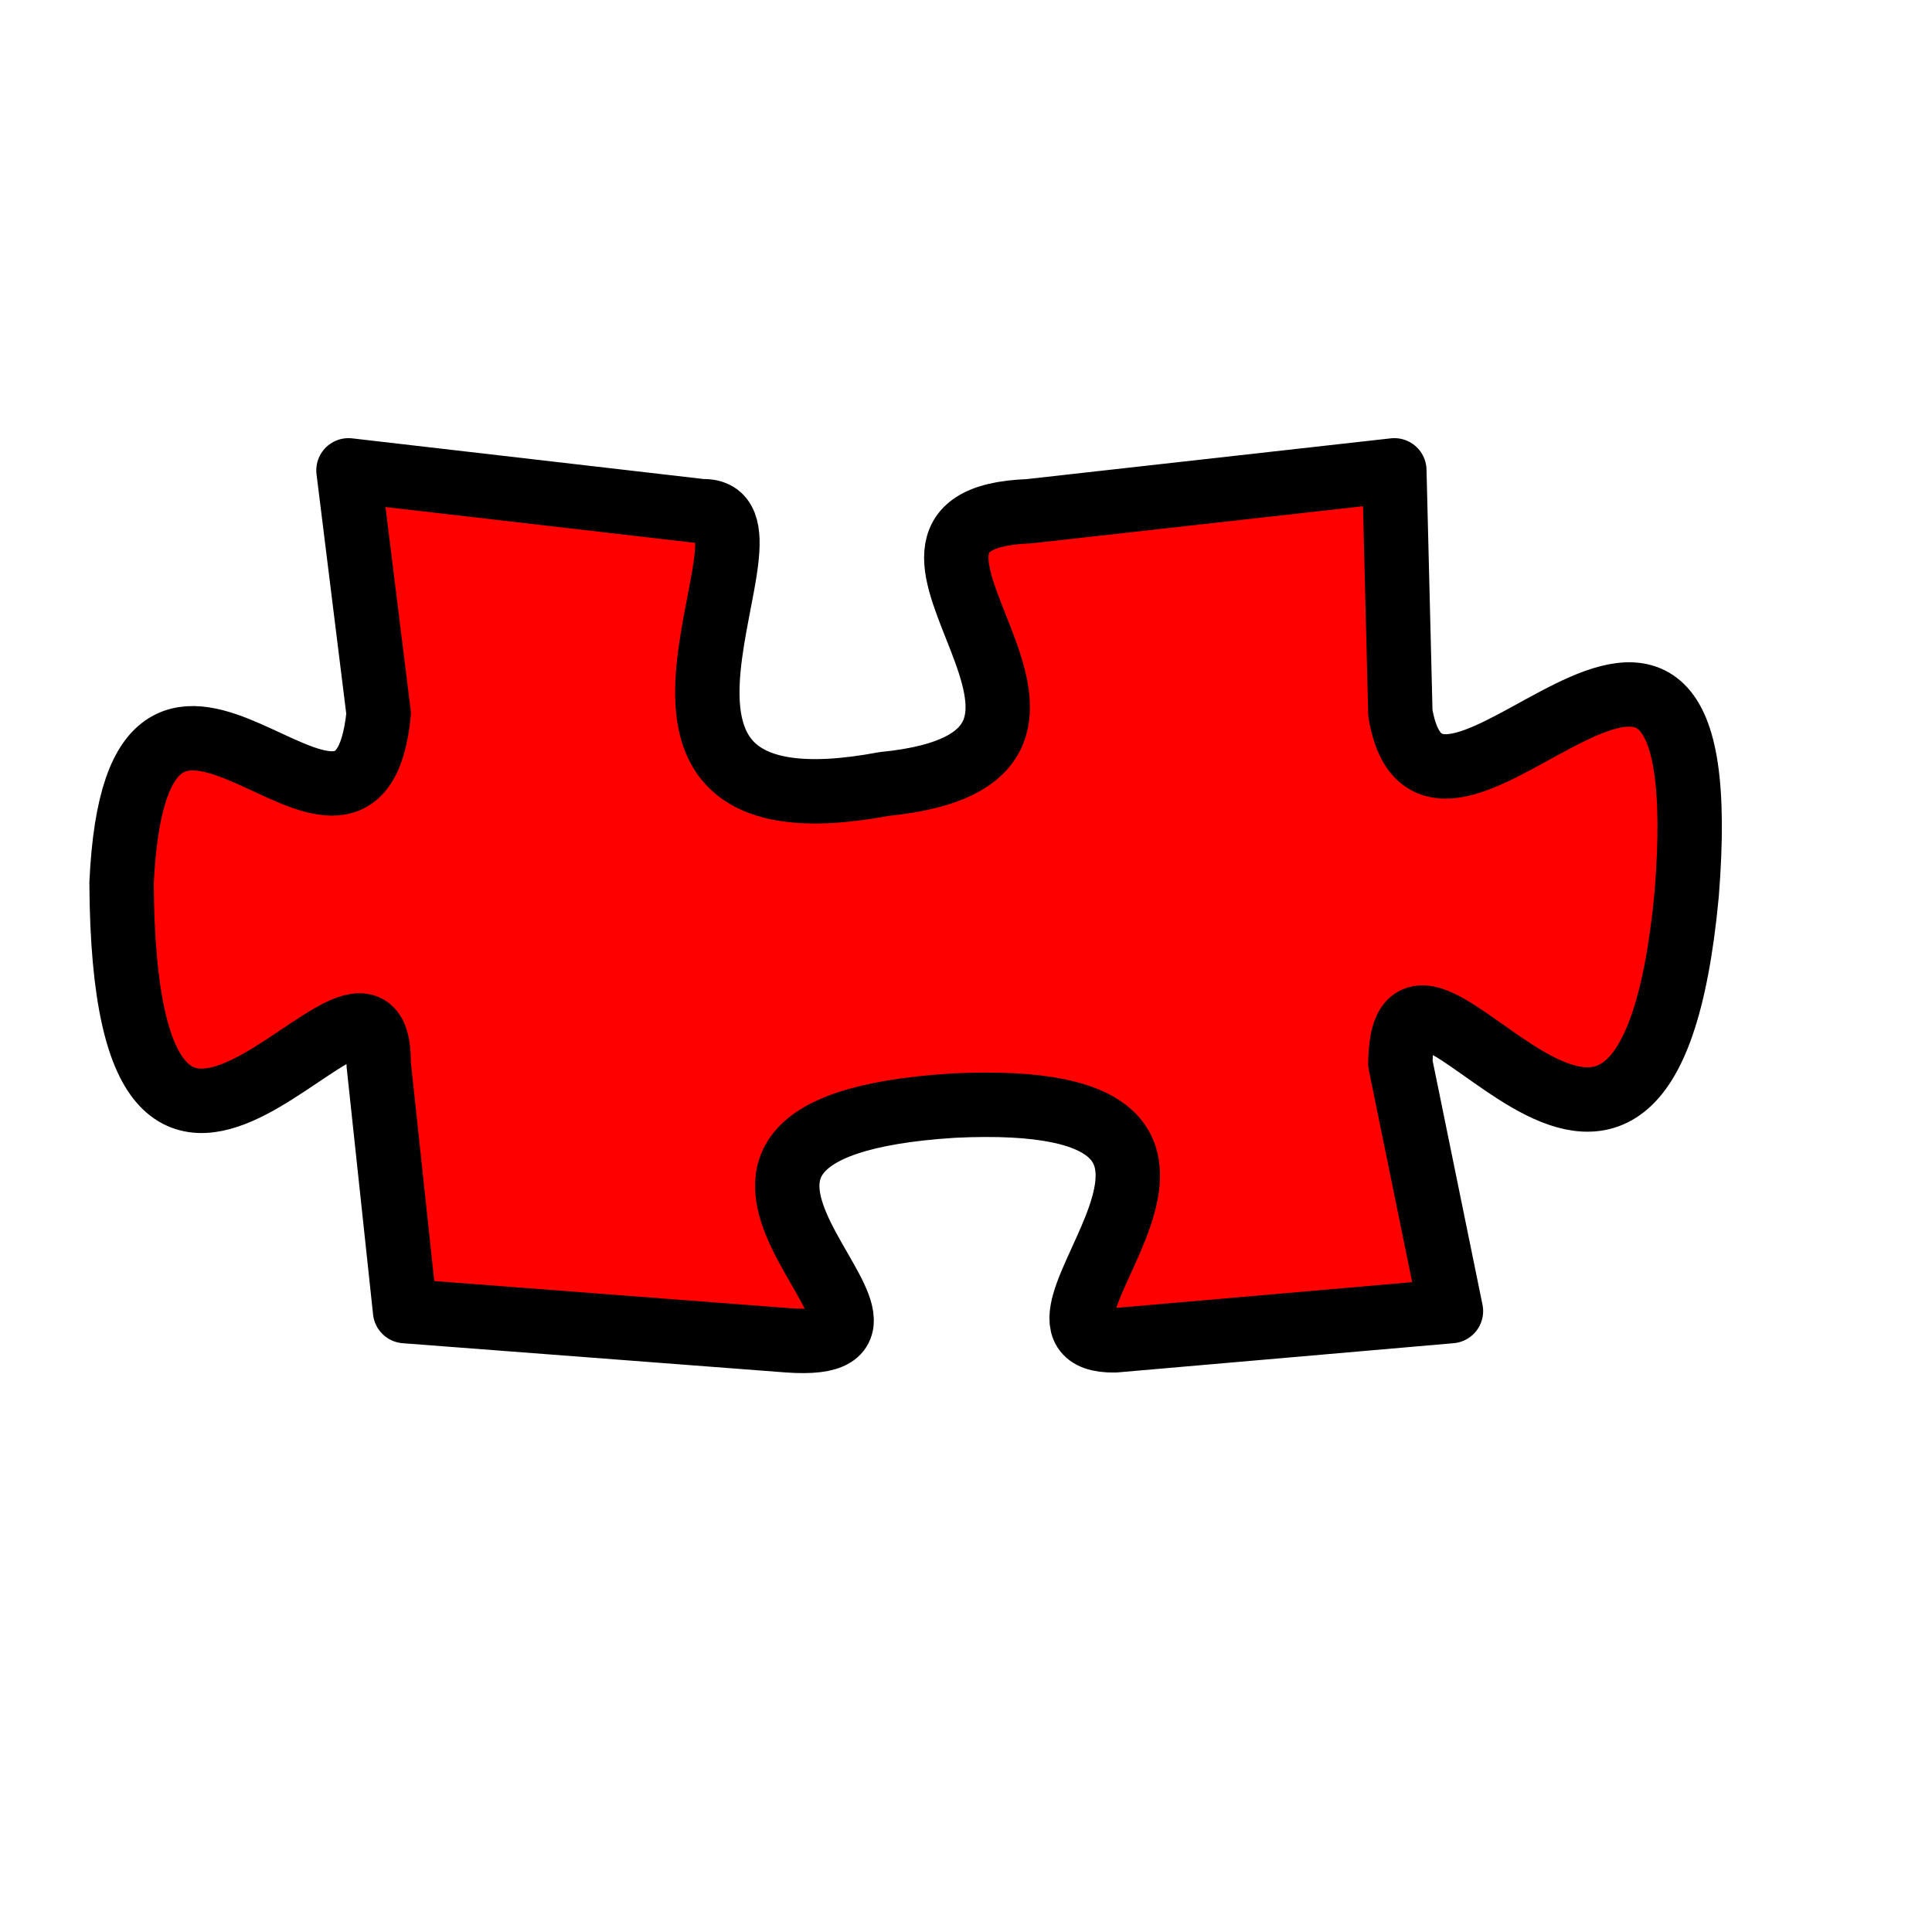 <?xml version="1.0" encoding="UTF-8" standalone="no"?>
<!DOCTYPE svg PUBLIC "-//W3C//DTD SVG 20010904//EN"
"http://www.w3.org/TR/2001/REC-SVG-20010904/DTD/svg10.dtd">
<!-- Created with Inkscape (http://www.inkscape.org/) -->
<svg
   id="svg602"
   sodipodi:version="0.32"
   width="30pt"
   height="30pt"
   xml:space="preserve"
   sodipodi:docname="puzzle_piece_red.svg"
   inkscape:version="0.37"
   xmlns="http://www.w3.org/2000/svg"
   xmlns:inkscape="http://www.inkscape.org/namespaces/inkscape"
   xmlns:sodipodi="http://sodipodi.sourceforge.net/DTD/sodipodi-0.dtd"
   xmlns:xml="http://www.w3.org/XML/1998/namespace"
   xmlns:xlink="http://www.w3.org/1999/xlink"
   sodipodi:docbase="/home/nix/calgary/source/QCADesigner.v1_9_90/pixmaps"><defs
   id="defs604" />
<sodipodi:namedview
   id="base"
   inkscape:zoom="16"
   inkscape:cx="14.9999972"
   inkscape:cy="14.9999962"
   inkscape:window-width="1022"
   inkscape:window-height="716"
   inkscape:window-x="0"
   inkscape:window-y="0" />
<path
   style="font-size:12;fill:#ff0000;fill-opacity:1;fill-rule:evenodd;stroke:#000000;stroke-width:1pt;stroke-linejoin:round;stroke-linecap:round;"
   d="M 7.215 9.738 L 7.84 14.773 C 7.396 19.209 2.84 11.37 2.517 18.281 C 2.569 27.898 7.88 18.604 7.84 22.031 L 8.387 27.145 L 16.314 27.75 C 20.184 28.032 12.08 23.377 19.733 22.891 C 27.196 22.53 20.34 27.79 23.081 27.75 L 30.04 27.145 L 28.993 22.021 C 29.034 18.15 34.034 27.952 34.921 18.513 C 35.651 9.337 29.694 18.919 28.993 14.763 L 28.868 9.738 L 21.304 10.585 C 16.95 10.746 24.021 15.665 18.304 16.232 C 11.616 17.488 16.552 10.504 14.537 10.585 L 7.215 9.738 z "
   id="path726"
   sodipodi:nodetypes="ccccccccccccccccc" />
</svg>
